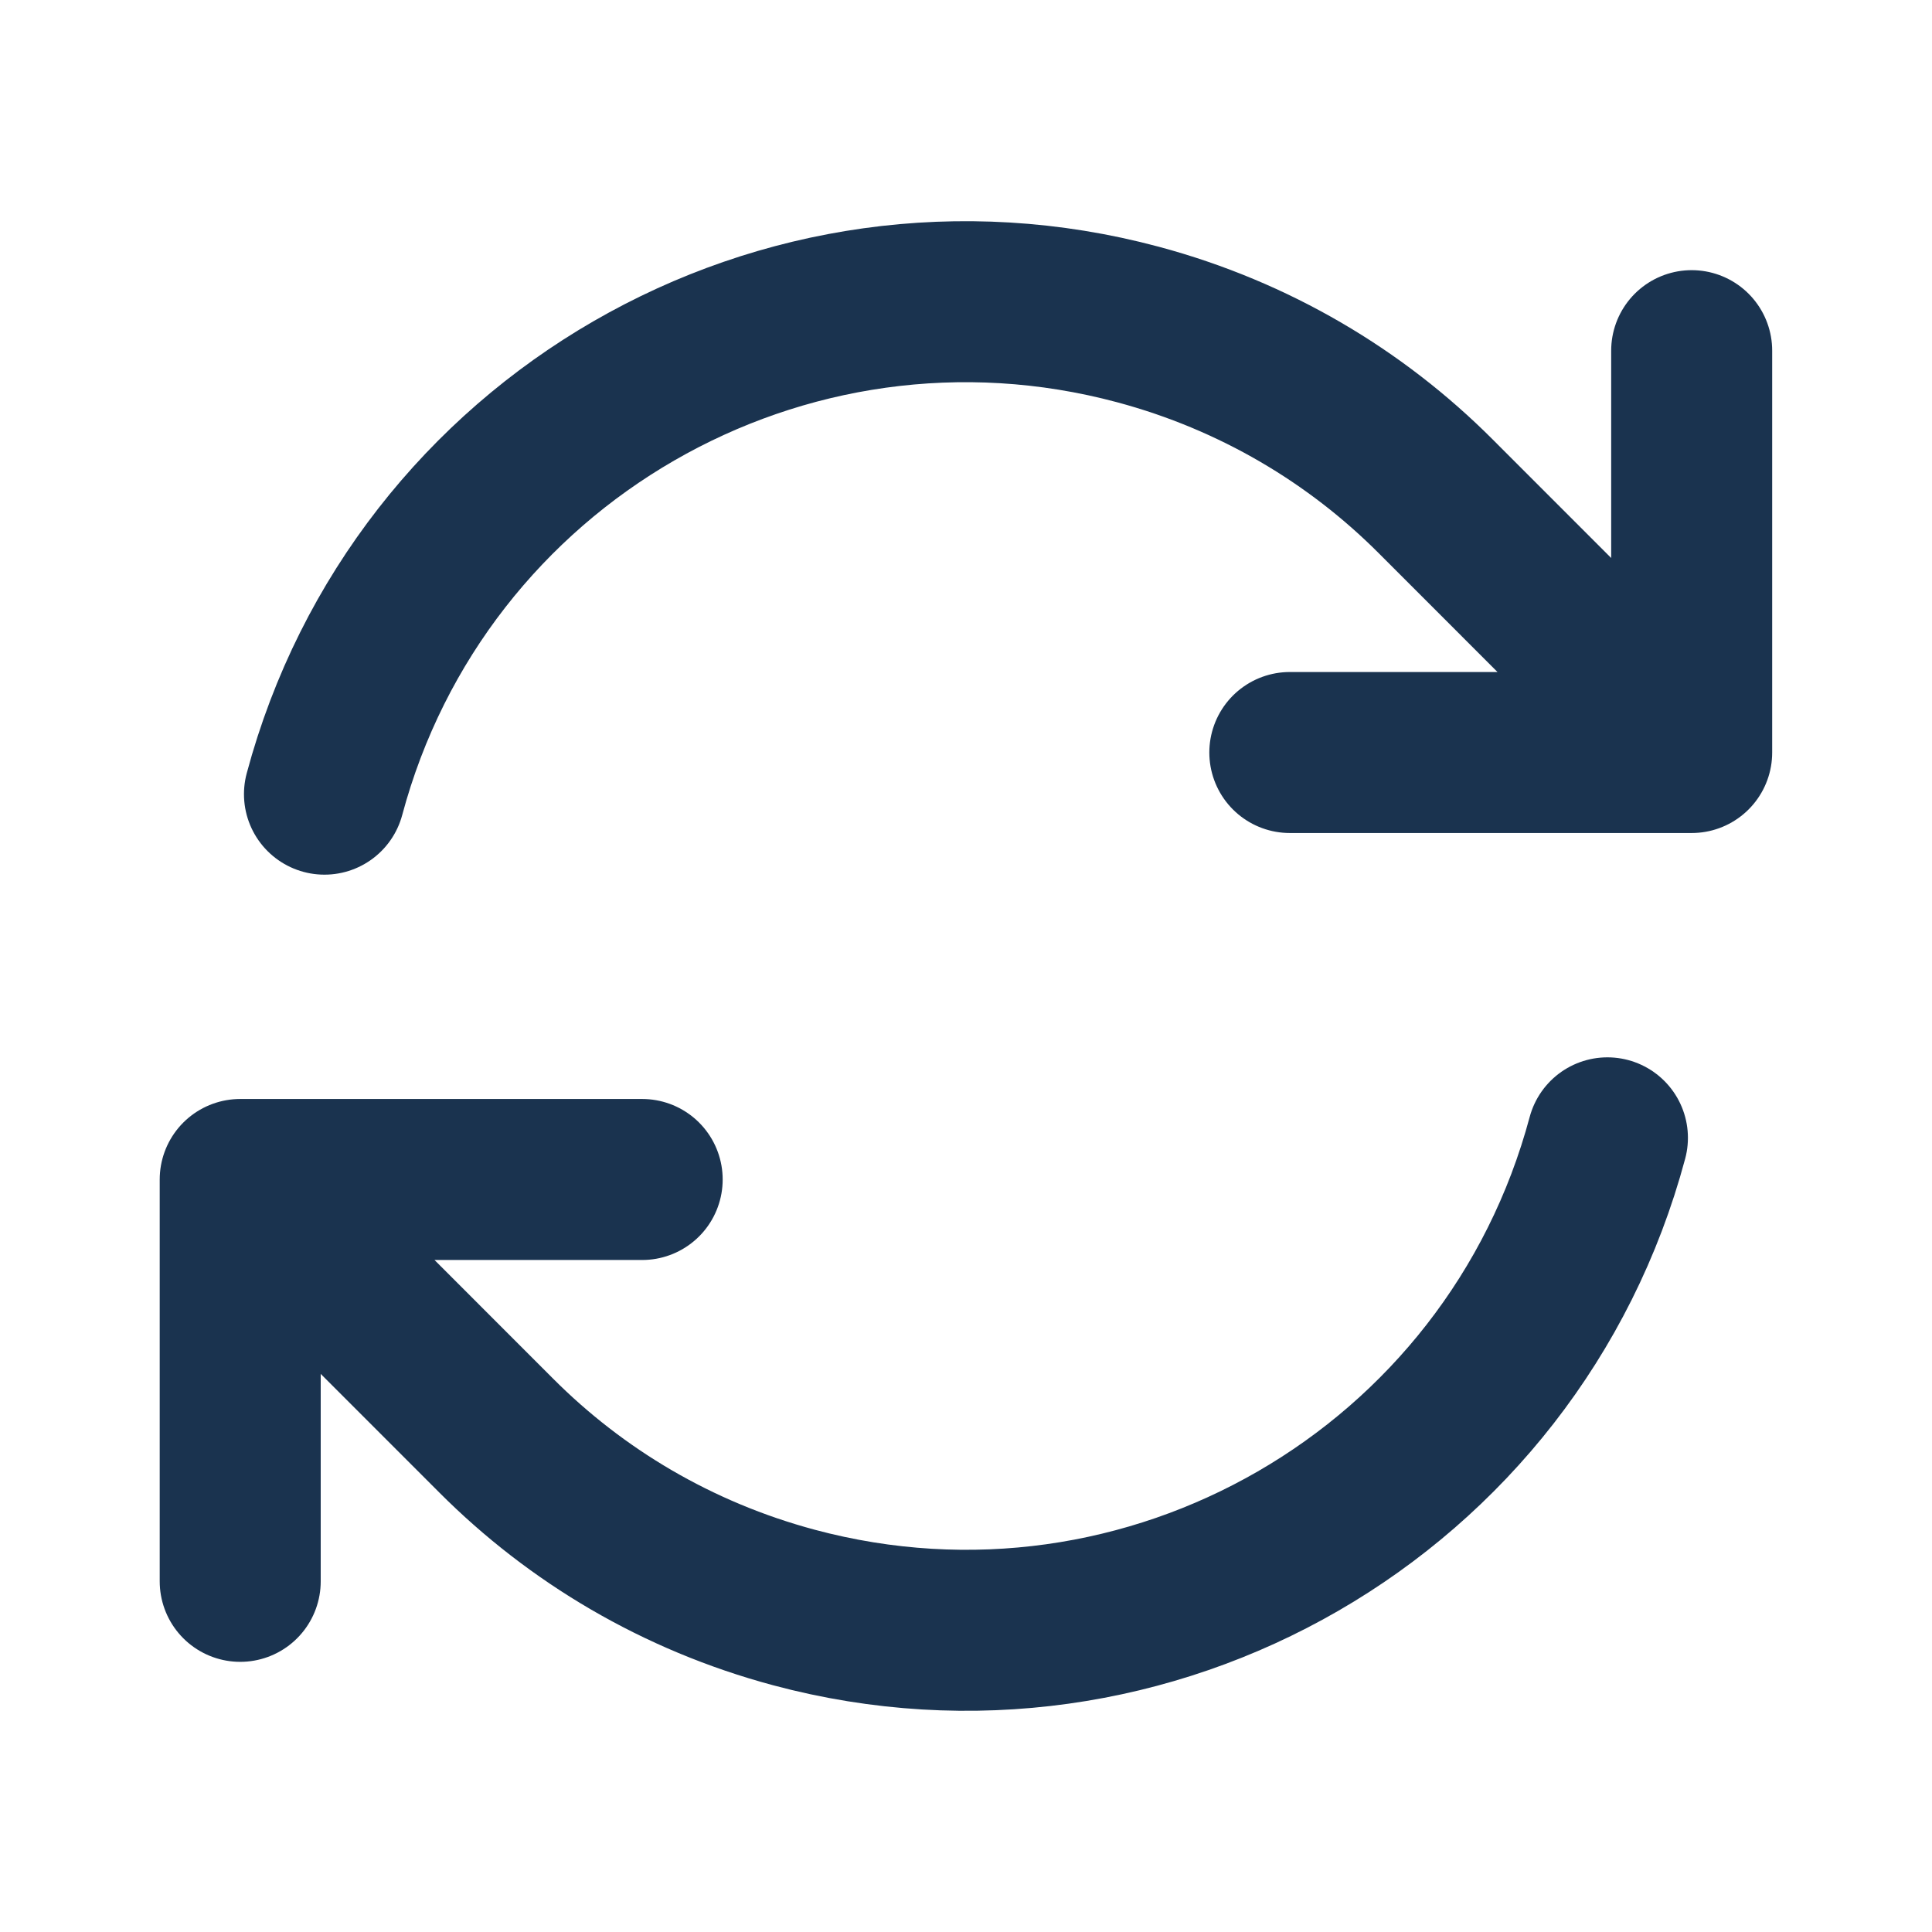 <svg width="18" height="18" viewBox="0 0 18 18" fill="none" xmlns="http://www.w3.org/2000/svg">
<path d="M12.017 7.011H15.761V7.01M2.238 14.733V10.989M2.238 10.989L5.983 10.989M2.238 10.989L4.624 13.376C5.367 14.12 6.309 14.685 7.398 14.977C10.699 15.861 14.092 13.902 14.976 10.601M3.023 7.399C3.907 4.098 7.3 2.139 10.601 3.023C11.69 3.315 12.633 3.88 13.376 4.624L15.761 7.01M15.761 3.267V7.01" stroke="#1A334F" stroke-width="1.5" stroke-linecap="round" stroke-linejoin="round"/>
</svg>
